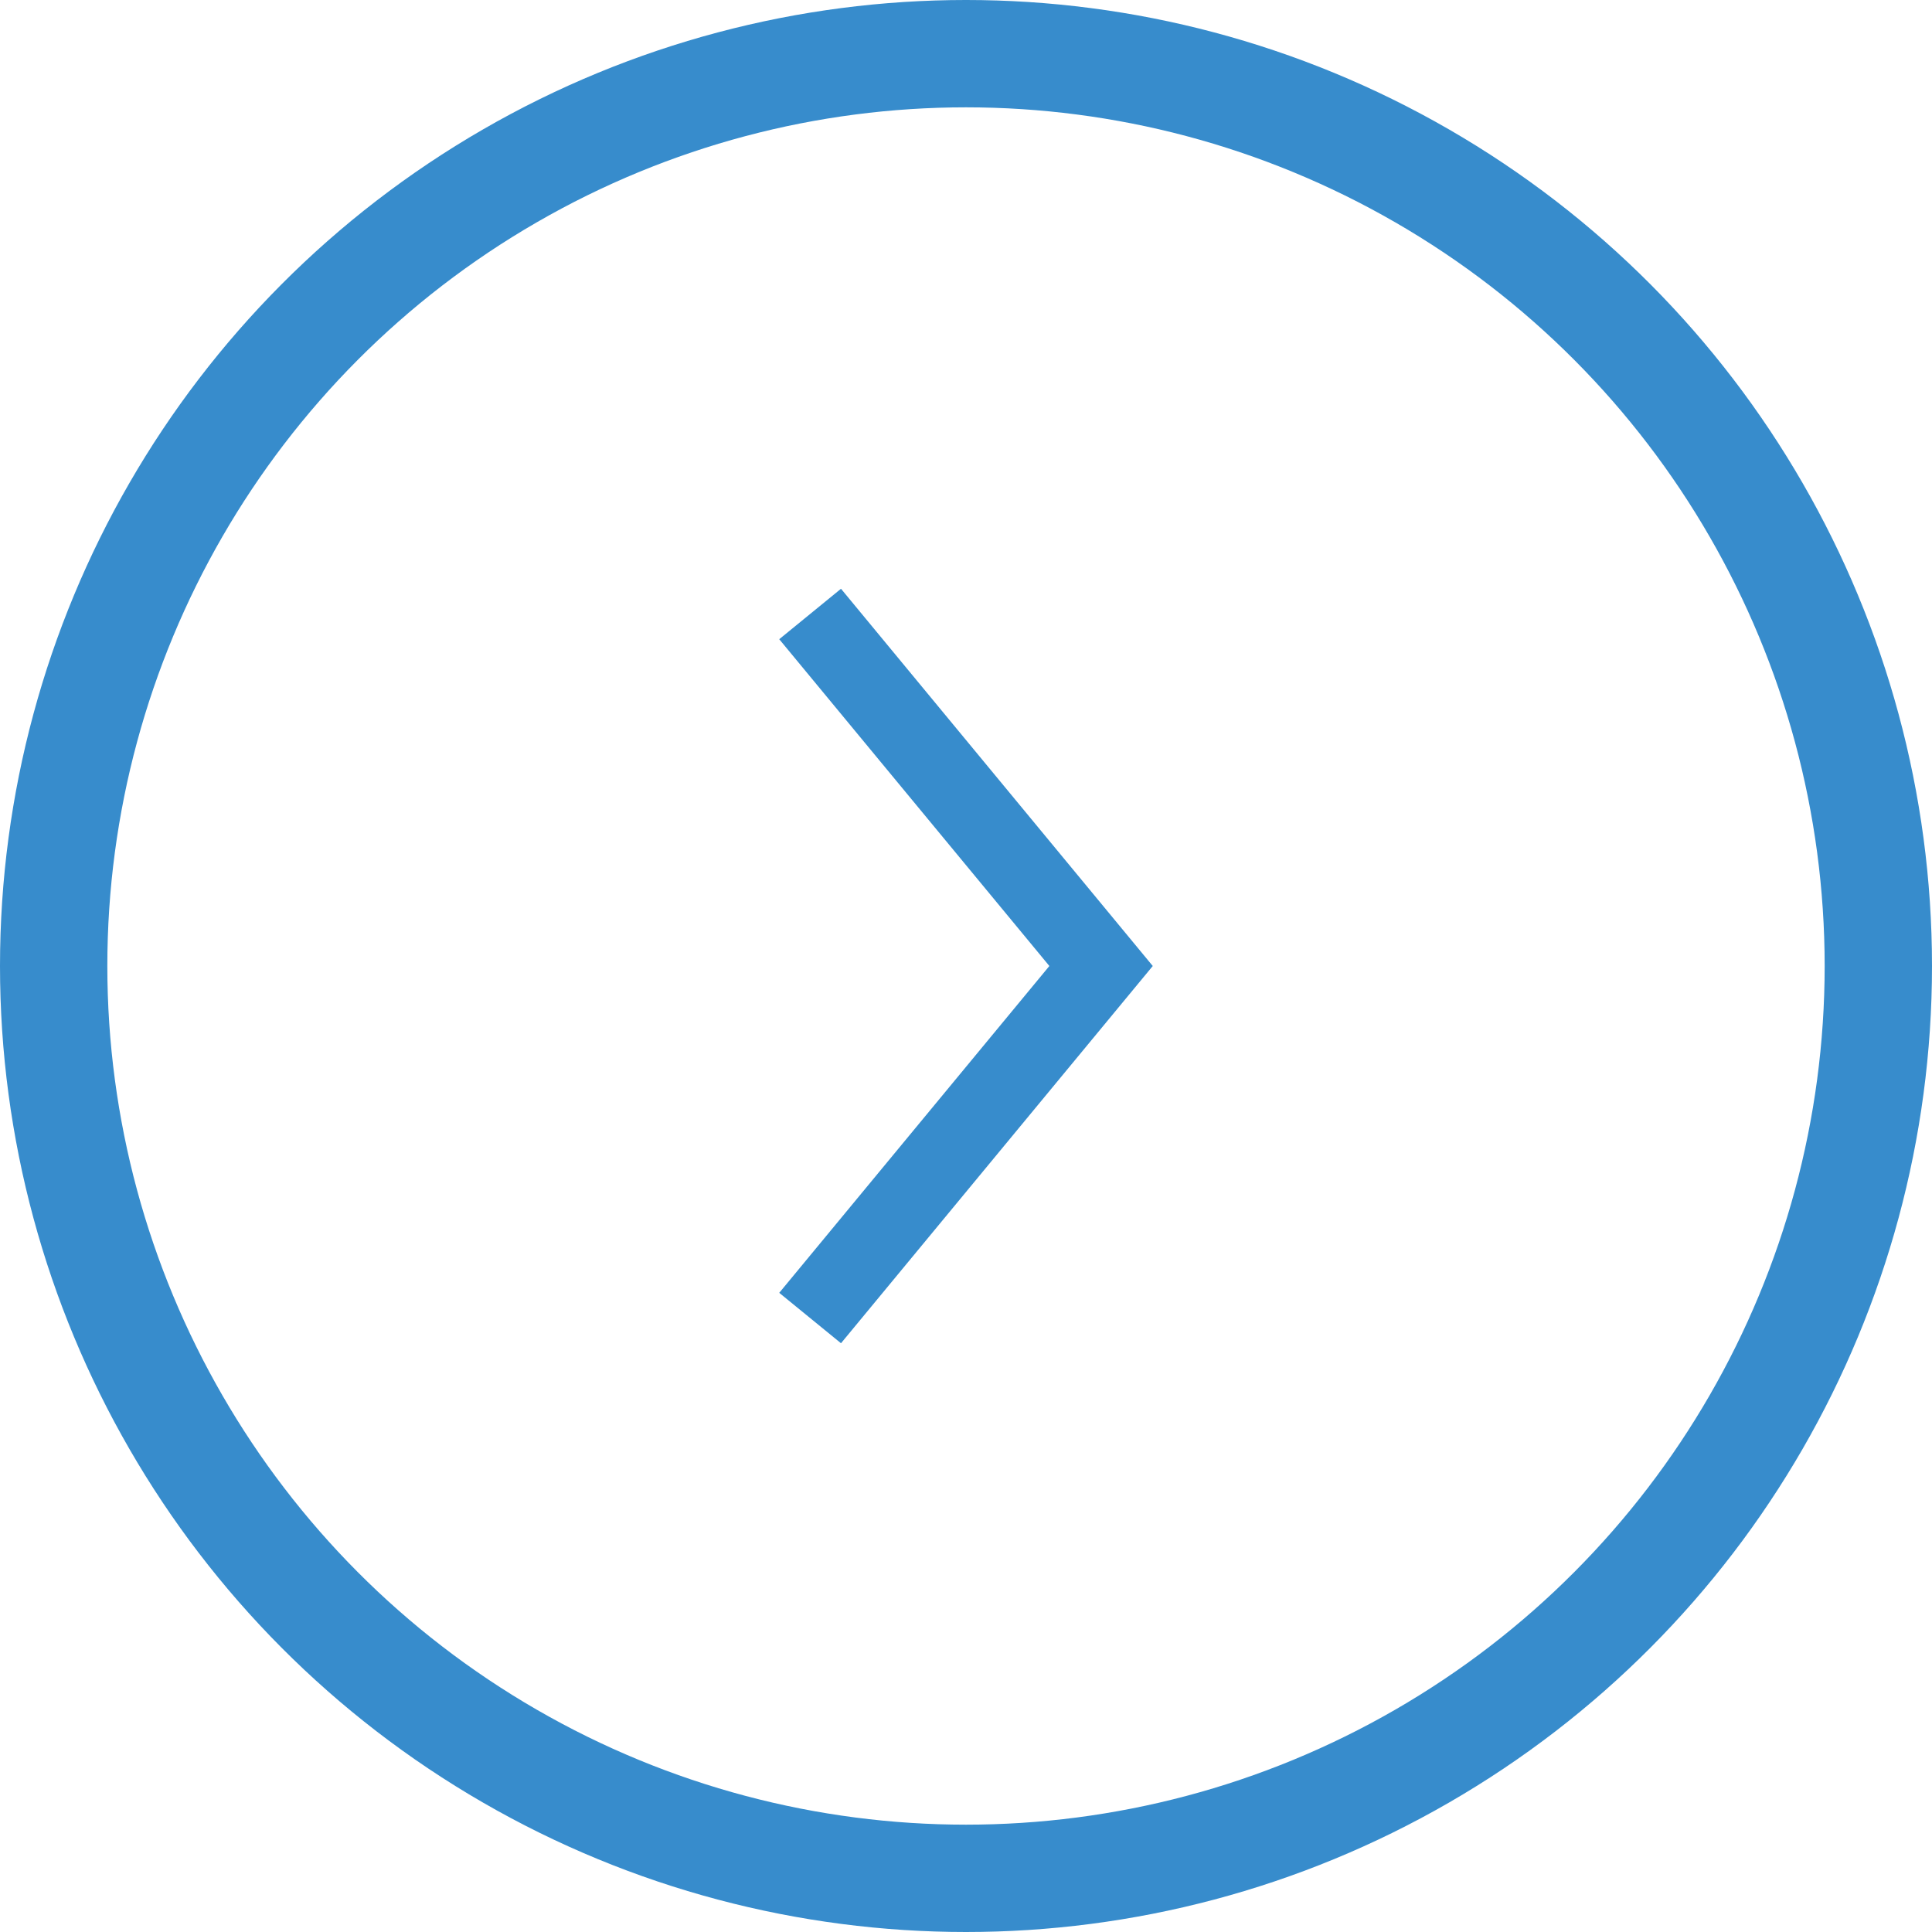 <svg id="FLECHE" xmlns="http://www.w3.org/2000/svg" width="54" height="54" viewBox="0 0 54 54">
  <g id="Ellipse_12" data-name="Ellipse 12" fill="none" stroke="#378ccc" stroke-width="3">
    <circle cx="27" cy="27" r="27" stroke="none"/>
    <circle cx="27" cy="27" r="25.5" fill="none"/>
  </g>
  <g id="FLECHE_PETITE" data-name="FLECHE PETITE" transform="translate(21.78 16.456)">
    <path id="Tracé_290" data-name="Tracé 290" d="M1.726,0,0,1.41,7.55,10.544,0,19.679l1.726,1.409L10.44,10.544Z" transform="translate(0 0)" fill="#378ccc"/>
  </g>
</svg>
